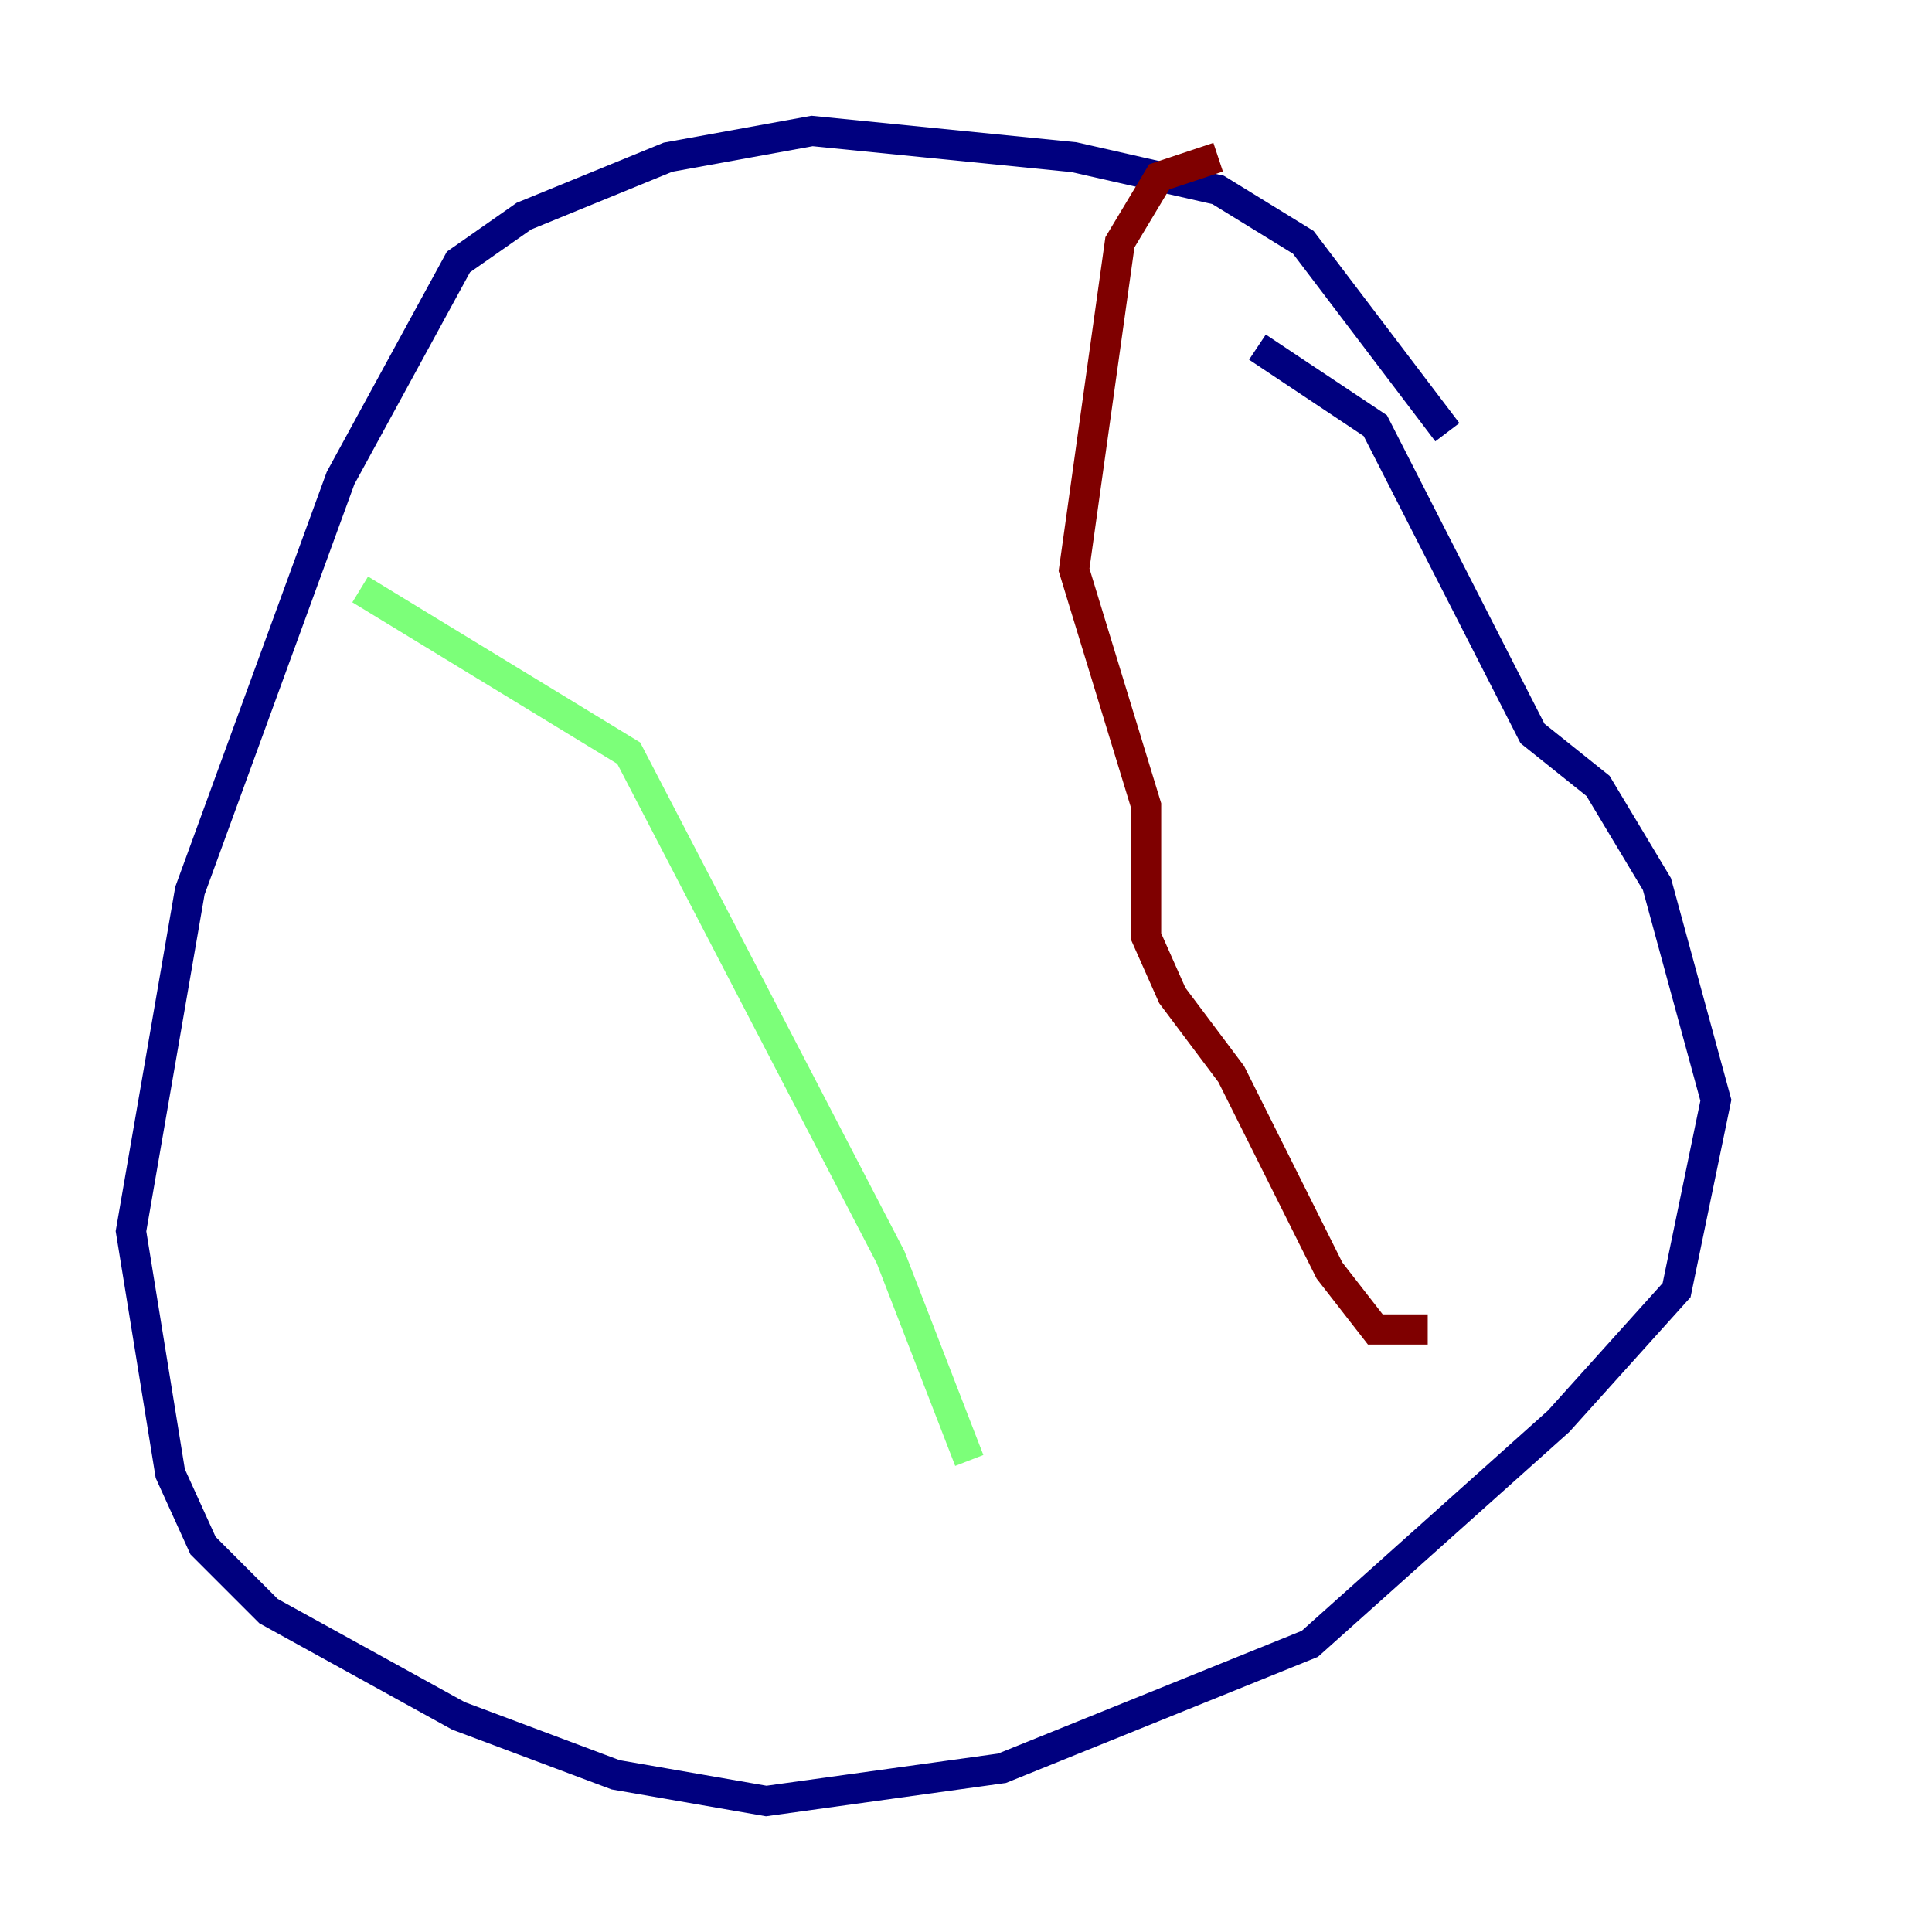 <?xml version="1.0" encoding="utf-8" ?>
<svg baseProfile="tiny" height="128" version="1.2" viewBox="0,0,128,128" width="128" xmlns="http://www.w3.org/2000/svg" xmlns:ev="http://www.w3.org/2001/xml-events" xmlns:xlink="http://www.w3.org/1999/xlink"><defs /><polyline fill="none" points="95.891,28.637 86.346,16.054 80.705,12.583 71.159,10.414 53.803,8.678 44.258,10.414 34.712,14.319 30.373,17.356 22.563,31.675 12.583,59.01 8.678,81.573 11.281,97.627 13.451,102.4 17.79,106.739 30.373,113.681 40.786,117.586 50.766,119.322 66.386,117.153 86.78,108.909 103.268,94.156 111.078,85.478 113.681,72.895 109.776,58.576 105.871,52.068 101.532,48.597 91.119,28.203 83.308,22.997" stroke="#00007f" stroke-width="2" /><polyline fill="none" points="23.864,39.051 41.654,49.898 59.01,83.308 64.217,96.759" stroke="#7cff79" stroke-width="2" /><polyline fill="none" points="80.705,10.414 76.8,11.715 74.197,16.054 71.159,37.749 75.932,53.37 75.932,62.047 77.668,65.953 81.573,71.159 88.081,84.176 91.119,88.081 94.59,88.081" stroke="#7f0000" stroke-width="2" /></svg>